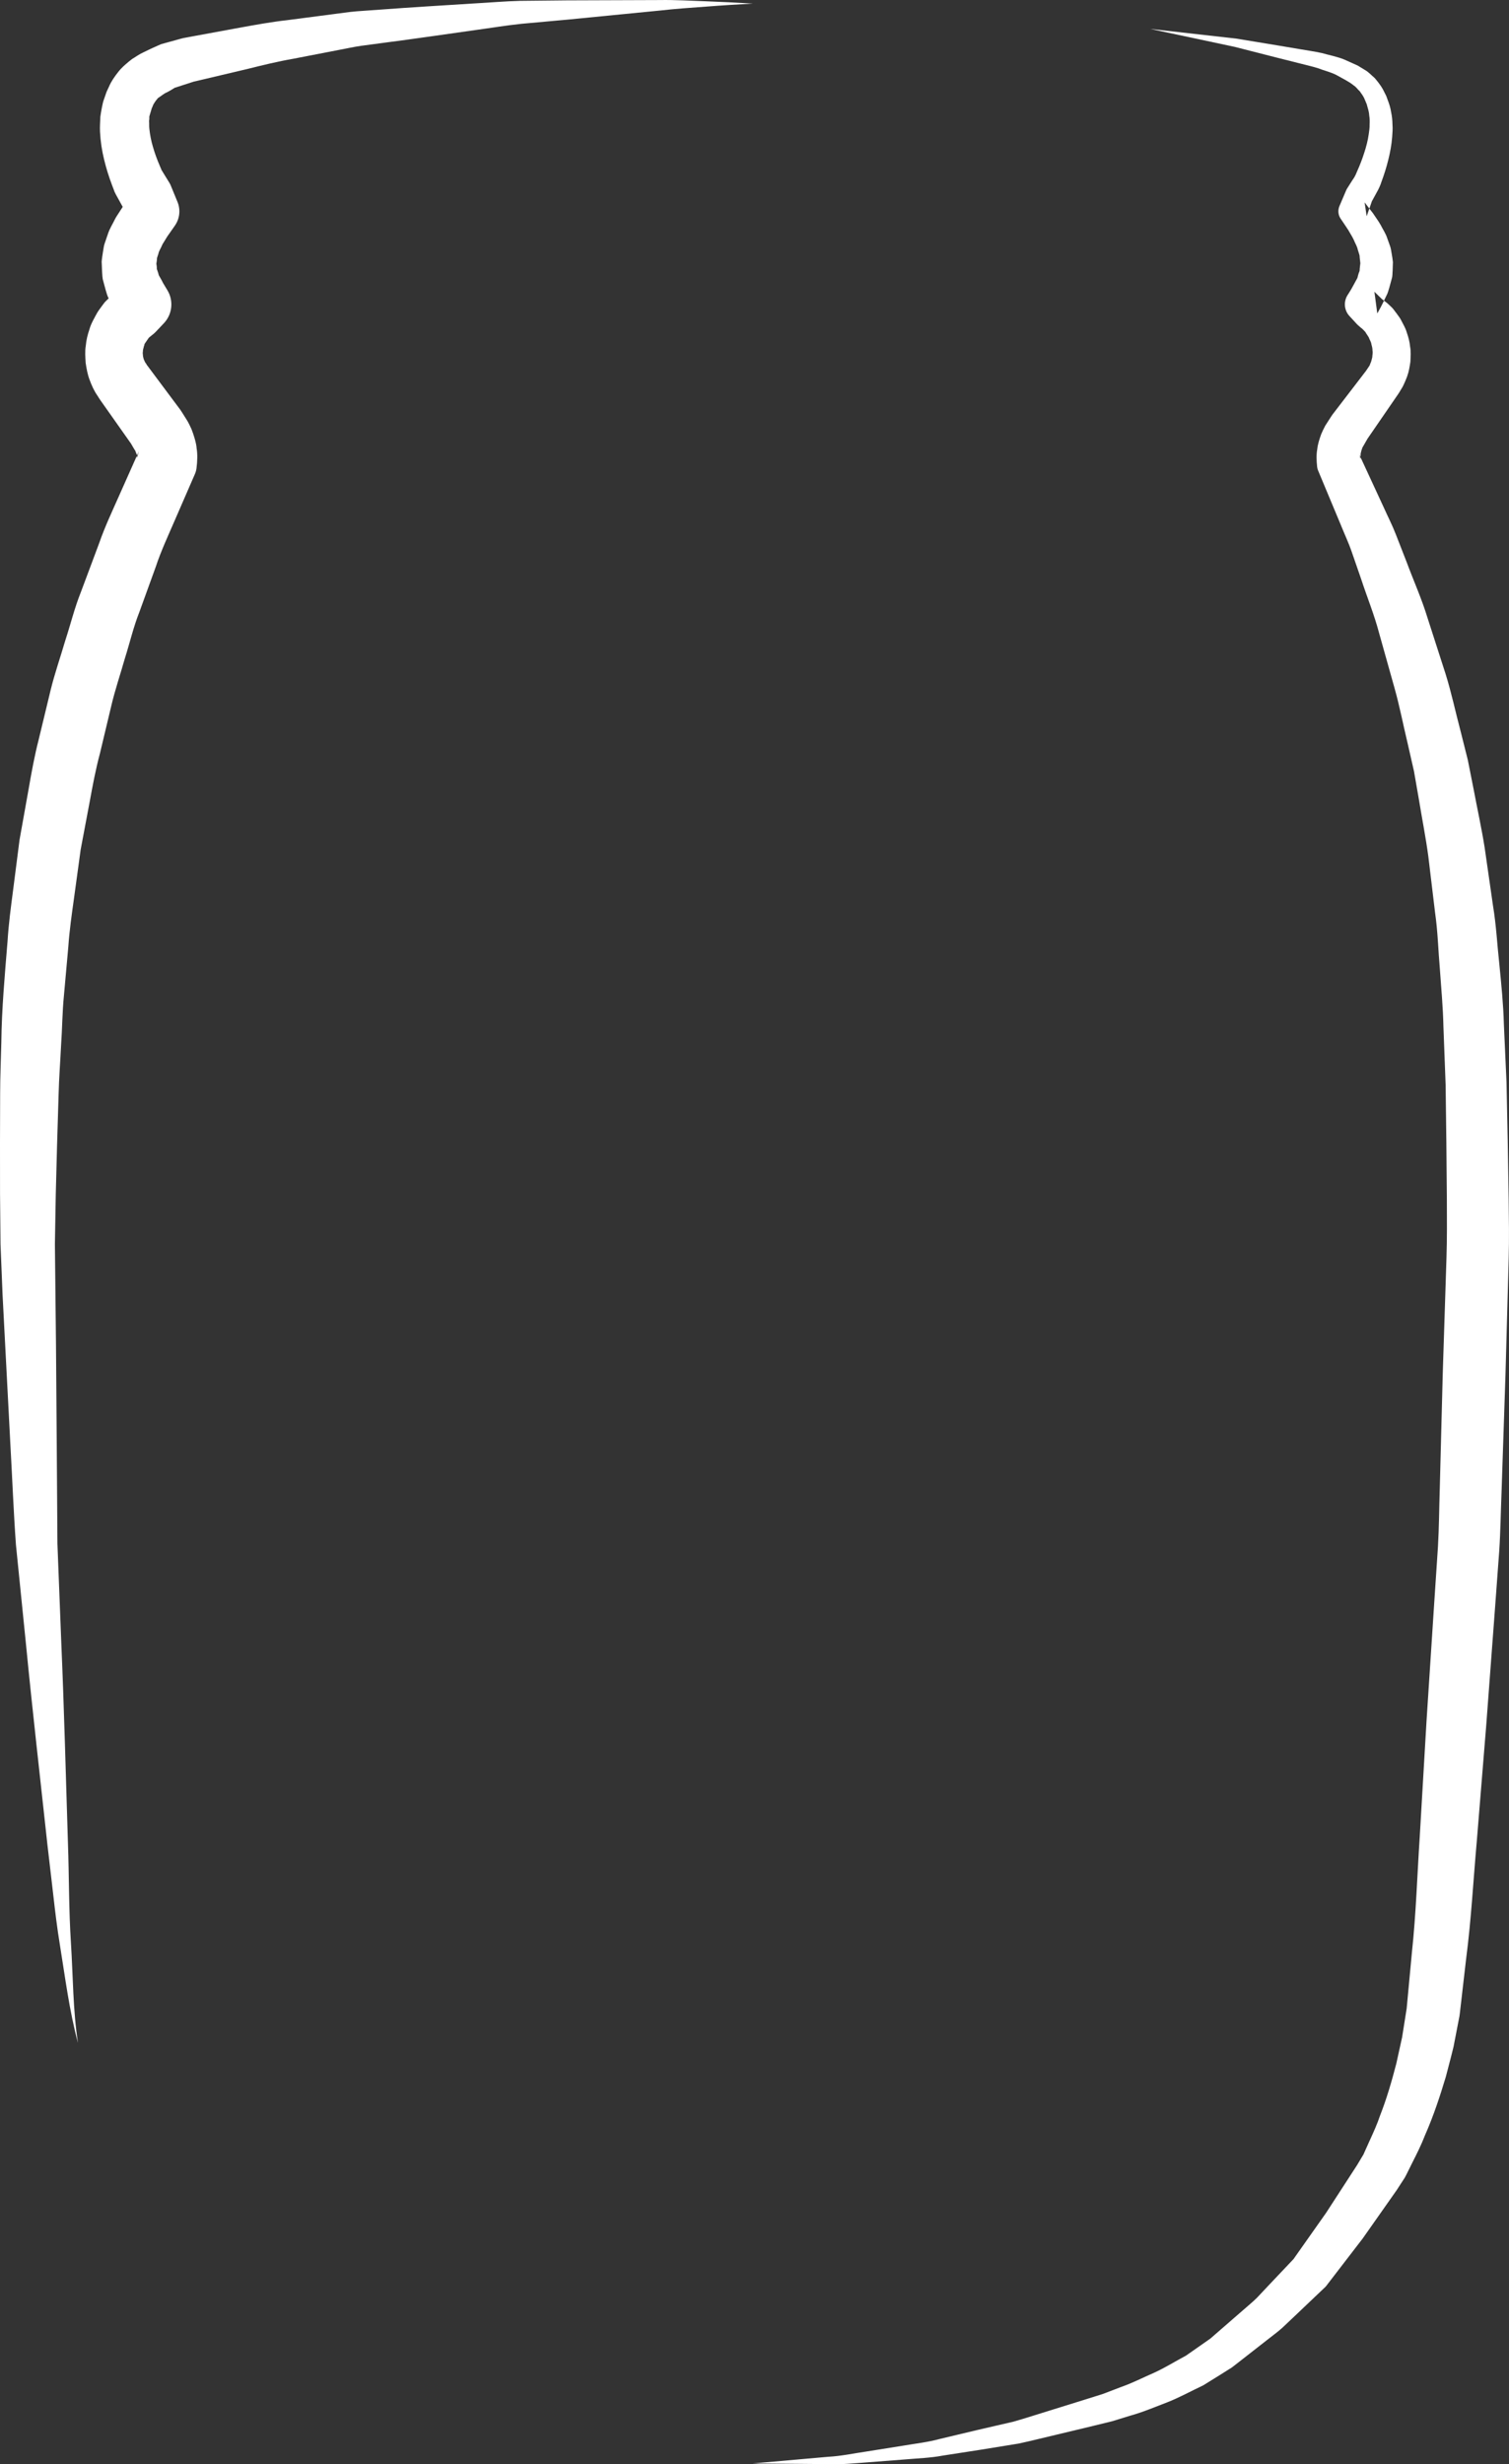 <svg version="1.1" id="图层_1" x="0px" y="0px" width="88.086px" height="143.836px" viewBox="0 0 88.086 143.836" enable-background="new 0 0 88.086 143.836" xml:space="preserve" xmlns="http://www.w3.org/2000/svg" xmlns:xlink="http://www.w3.org/1999/xlink" xmlns:xml="http://www.w3.org/XML/1998/namespace">
  <rect x="0" y="0" width="88.086" height="143.836" fill="#333333" stroke="none"/>
  <path fill="#FFFFFF" d="M88.067,70.019l-0.056-3.411l-0.071-3.441l-0.154-3.394c-0.028-1.121-0.146-2.286-0.259-3.44
	c-0.128-1.151-0.184-2.319-0.373-3.454l-0.492-3.422c-0.182-1.138-0.431-2.267-0.644-3.4l-0.336-1.696L85.26,42.68
	c-0.297-1.116-0.533-2.246-0.878-3.348l-1.062-3.296c-0.337-1.104-0.814-2.161-1.215-3.242l-0.628-1.611
	c-0.208-0.538-0.475-1.052-0.709-1.578l-1.35-2.917c0.004,0.04,0.009,0.074,0.005,0.107l-0.084-0.279l0.079,0.172
	c-0.002-0.035-0.004-0.073,0.006-0.129c-0.007-0.101,0.044-0.224,0.062-0.314c0.013-0.027,0.044-0.097,0.029-0.095l0.157-0.272
	l0.157-0.273l0.002-0.004l-0.016,0.024l-0.022,0.033l-0.004,0.006c-0.016,0.023-0.025,0.038-0.005,0.006l0.003-0.004l0.002-0.002
	c0.022-0.034,0.059-0.089,0.051-0.078l-0.001,0.002L79.833,25.6l0.028-0.041l0.089-0.13l1.427-2.077l0.178-0.26l0.045-0.064
	l0.059-0.089l0.021-0.034l0.081-0.135c0.058-0.104,0.1-0.148,0.171-0.302c0.072-0.154,0.139-0.312,0.199-0.47
	c0.117-0.318,0.153-0.586,0.199-0.884c0.011-0.294,0.038-0.588-0.017-0.875c-0.025-0.292-0.103-0.569-0.197-0.84
	c-0.077-0.278-0.235-0.515-0.358-0.768c-0.071-0.12-0.159-0.227-0.238-0.34l-0.125-0.165l-0.062-0.082l-0.017-0.021L81.25,17.95
	l-0.007-0.007l-0.028-0.027c-0.082-0.076-0.141-0.137-0.241-0.224c-0.061-0.049-0.123-0.094-0.185-0.142l-0.01,0.021
	c-0.063,0.125-0.092,0.195-0.183,0.365l-0.198,0.361l-0.169-1.268l0.436,0.426c0.042,0.031,0.083,0.063,0.124,0.095l0.152-0.315
	c0.055-0.088,0.11-0.28,0.159-0.445l0.138-0.508c0.056-0.173,0.04-0.33,0.056-0.495l0.016-0.489c-0.014-0.16-0.045-0.318-0.07-0.476
	c-0.032-0.155-0.042-0.323-0.099-0.464l-0.155-0.432c-0.093-0.3-0.259-0.526-0.389-0.789c-0.141-0.25-0.304-0.463-0.455-0.694
	c-0.068-0.092-0.139-0.18-0.208-0.269l-0.156,0.448l-0.121-0.807c0.093,0.12,0.185,0.24,0.277,0.359l0.15-0.429l-0.082,0.15
	l0.084-0.156l-0.002,0.006l0.271-0.496c0.121-0.207,0.23-0.449,0.286-0.636c0.14-0.375,0.293-0.846,0.397-1.277
	c0.11-0.436,0.195-0.889,0.229-1.356c0.017-0.234,0.037-0.466,0.017-0.709c-0.005-0.239-0.024-0.478-0.079-0.721
	c-0.032-0.242-0.109-0.479-0.199-0.714l-0.063-0.175l-0.017-0.043c-0.024-0.06-0.017-0.037-0.027-0.06l-0.035-0.07l-0.143-0.281
	c-0.104-0.192-0.305-0.456-0.471-0.648c-0.191-0.162-0.364-0.36-0.58-0.478L79.356,3.89l-0.08-0.05
	c-0.057-0.032-0.057-0.028-0.088-0.043l-0.144-0.065L78.47,3.475c-0.396-0.164-0.882-0.257-1.315-0.379
	c-0.445-0.098-0.837-0.147-1.258-0.223l-1.243-0.209l-2.486-0.41l-5.022-0.566l4.923,1.047l2.441,0.623l1.223,0.308
	c0.398,0.105,0.836,0.2,1.202,0.315c0.361,0.143,0.711,0.213,1.076,0.398c0.37,0.21,0.759,0.395,1.005,0.605
	c0.152,0.092,0.238,0.241,0.364,0.35c0.087,0.139,0.157,0.204,0.246,0.382l0.123,0.29l0.03,0.072c0,0.002,0.023,0.047,0.005,0.013
	l0.008,0.031l0.033,0.124c0.05,0.162,0.095,0.326,0.103,0.504c0.03,0.17,0.031,0.35,0.021,0.531c0.006,0.178-0.025,0.363-0.05,0.546
	c-0.052,0.368-0.146,0.74-0.269,1.108c-0.121,0.377-0.246,0.701-0.426,1.102c-0.081,0.211-0.16,0.343-0.267,0.491l-0.28,0.443
	l-0.013,0.019c-0.027,0.043-0.051,0.089-0.071,0.137l-0.386,0.906c-0.096,0.229-0.081,0.504,0.067,0.726l0.055,0.081
	c0.129,0.194,0.265,0.388,0.39,0.582c0.106,0.193,0.236,0.385,0.325,0.577c0.073,0.19,0.198,0.381,0.232,0.566l0.085,0.274
	c0.037,0.092,0.022,0.179,0.038,0.268c0.008,0.088,0.025,0.175,0.029,0.262l-0.03,0.256c-0.014,0.081,0.003,0.18-0.036,0.243
	c-0.027,0.069-0.05,0.138-0.068,0.208c-0.022,0.073-0.014,0.129-0.095,0.253L79,16.658c-0.054,0.095-0.134,0.25-0.166,0.295
	l-0.178,0.284c-0.232,0.373-0.197,0.868,0.113,1.208l0.056,0.06l0.399,0.434l0.164,0.146c0.037,0.035,0.076,0.066,0.118,0.094
	c0.054,0.046,0.128,0.13,0.193,0.198l-0.004-0.006l-0.001-0.001c-0.044-0.048,0.03,0.033,0.05,0.055l0.005,0.005l0.003,0.003
	c0.002,0.002-0.003-0.003-0.008-0.008l-0.002-0.002l-0.027-0.028c-0.005-0.005-0.011-0.012-0.016-0.017l0.003,0.006l0.028,0.046
	l0.059,0.092c0.036,0.061,0.085,0.117,0.116,0.18c0.04,0.132,0.131,0.247,0.147,0.381c0.036,0.129,0.068,0.257,0.066,0.387
	c0.027,0.129-0.011,0.254-0.013,0.38c-0.029,0.111-0.059,0.266-0.098,0.336c-0.02,0.035-0.033,0.071-0.042,0.111
	c-0.009,0.041-0.104,0.161-0.151,0.238l-0.085,0.127l-0.001,0.001l-0.003,0.004l-0.021,0.031l-0.012,0.016
	c0.016-0.023-0.031,0.046,0.03-0.044l-0.004,0.004l-0.048,0.063l-0.191,0.25l-1.534,1.999l-0.095,0.125l-0.049,0.062l-0.023,0.031
	l-0.079,0.118l-0.171,0.265l-0.17,0.265c-0.103,0.193-0.156,0.314-0.23,0.479c-0.109,0.306-0.205,0.585-0.237,0.904
	c-0.056,0.294-0.044,0.66-0.005,1.018c0.008,0.068,0.025,0.139,0.053,0.206l0.031,0.074l1.308,3.132
	c0.206,0.516,0.446,1.019,0.626,1.545l0.546,1.577c0.346,1.057,0.769,2.086,1.052,3.163l0.9,3.209
	c0.302,1.068,0.509,2.164,0.769,3.243l0.37,1.625l0.286,1.644c0.179,1.098,0.396,2.188,0.546,3.29l0.398,3.315
	c0.16,1.105,0.184,2.206,0.281,3.309c0.076,1.103,0.182,2.193,0.206,3.338l0.128,3.396l0.043,3.352l0.03,3.384
	c0.003,1.105,0.014,2.26-0.023,3.371l-0.217,6.745l-0.175,6.747c-0.037,1.125-0.039,2.246-0.106,3.376l-0.225,3.39l-0.442,6.781
	l-0.396,6.756c-0.149,2.245-0.213,4.477-0.456,6.739l-0.307,3.281l-0.266,1.678l-0.338,1.535c-0.268,1.035-0.572,2.08-0.951,3.041
	c-0.159,0.481-0.395,1-0.633,1.519l-0.335,0.745l0.012-0.02l0.026-0.045l0.014-0.023c0.021-0.039-0.139,0.253-0.065,0.118
	l0.014-0.03l-0.043,0.071l-0.109,0.182l-0.218,0.365l-1.811,2.791l-1.902,2.698l0.037-0.039l-0.058,0.068l0.021-0.029l-1.408,1.487
	l-0.724,0.769c-0.251,0.253-0.549,0.487-0.821,0.732l-1.672,1.453l-0.209,0.182c0.005,0.006-0.121,0.086-0.175,0.126l-0.423,0.296
	l-0.85,0.594c-0.619,0.326-1.217,0.707-1.855,0.995c-0.646,0.28-1.253,0.598-1.966,0.847l-1.034,0.395l-1.021,0.321l-2.093,0.651
	c-0.699,0.213-1.396,0.444-2.1,0.643l-2.138,0.494l-2.14,0.51c-0.712,0.196-1.437,0.273-2.158,0.397l-2.173,0.346
	c-0.727,0.106-1.449,0.263-2.189,0.302l-4.416,0.39l4.434,0.039c0.739,0.031,1.477-0.047,2.218-0.101l2.225-0.172
	c0.742-0.066,1.494-0.087,2.224-0.226l2.205-0.342l2.208-0.358c0.728-0.154,1.448-0.341,2.175-0.51l2.178-0.522l1.111-0.272
	l1.059-0.326c0.698-0.191,1.432-0.501,2.152-0.777c0.723-0.282,1.397-0.661,2.101-0.99l1.001-0.621l0.5-0.315
	c0.097-0.067,0.137-0.073,0.279-0.19l0.219-0.17l1.745-1.364c0.289-0.233,0.586-0.44,0.869-0.695l0.843-0.797l1.687-1.605
	c0.011-0.011,0.022-0.024,0.032-0.036l0.024-0.032l2.109-2.743l1.996-2.839l0.23-0.356l0.116-0.178l0.058-0.089l0.029-0.044
	l0.015-0.022l0.09-0.165l0.378-0.761c0.254-0.502,0.508-1.005,0.735-1.59c0.496-1.13,0.865-2.252,1.209-3.396
	c0.152-0.593,0.298-1.117,0.454-1.77l0.322-1.668l0.021-0.104l0.027-0.207l0.024-0.211l0.049-0.422l0.097-0.844l0.195-1.688
	c0.293-2.238,0.414-4.536,0.617-6.808l0.554-6.802l0.508-6.776l0.25-3.389c0.076-1.131,0.088-2.277,0.135-3.415l0.229-6.838
	l0.189-6.84C88.1,72.29,88.08,71.178,88.067,70.019z" class="color c1"/>
  <path fill="#FFFFFF" d="M41.229,0.075c-0.897-0.033-1.82-0.087-2.725-0.072l-5.433,0.019L30.356,0.05
	c-0.905,0.023-1.812,0.105-2.721,0.154c-1.816,0.115-3.636,0.222-5.455,0.359L20.816,0.66C20.3,0.704,19.9,0.773,19.437,0.828
	l-2.691,0.351c-0.896,0.1-1.798,0.264-2.702,0.428l-2.711,0.498l-0.34,0.064L10.823,2.2l-0.085,0.016l-0.042,0.008l-0.138,0.035
	L9.904,2.44L9.577,2.53L9.414,2.575l-0.209,0.09c-0.278,0.122-0.557,0.252-0.83,0.388c-0.309,0.143-0.467,0.278-0.662,0.39
	C7.472,3.626,7.106,3.931,6.908,4.192c-0.213,0.27-0.413,0.55-0.544,0.862l-0.108,0.23L6.231,5.342
	C6.22,5.37,6.235,5.319,6.203,5.413l-0.008,0.02l-0.027,0.08l-0.111,0.32C6.021,5.91,5.978,6.123,5.945,6.29
	C5.911,6.465,5.881,6.643,5.857,6.819c-0.01,0.292-0.035,0.597-0.019,0.88C5.869,8.268,5.952,8.812,6.079,9.32
	c0.122,0.513,0.278,1,0.454,1.467l0.133,0.35l0.016,0.044l0.008,0.022l0.077,0.155l0.041,0.074L6.89,11.58l0.273,0.496l0.001,0.001
	l-0.227,0.348c-0.079,0.128-0.163,0.238-0.235,0.387c-0.141,0.295-0.31,0.539-0.416,0.884l-0.169,0.492
	c-0.061,0.159-0.075,0.356-0.11,0.535c-0.027,0.183-0.059,0.366-0.072,0.551l0.023,0.567c0.017,0.187,0.011,0.385,0.067,0.557
	l0.143,0.53c0.051,0.17,0.097,0.348,0.174,0.489c-0.051,0.051-0.102,0.095-0.15,0.145l-0.048,0.051l-0.012,0.012L6.125,17.63
	l-0.089,0.115l-0.012,0.016l-0.047,0.063l-0.093,0.127c-0.065,0.096-0.113,0.145-0.195,0.279c-0.172,0.313-0.389,0.687-0.465,0.985
	c-0.106,0.311-0.188,0.628-0.216,0.963C4.951,20.506,4.982,20.845,5,21.18c0.049,0.331,0.109,0.67,0.228,0.985
	c0.118,0.318,0.253,0.63,0.446,0.909l0.137,0.213l0.035,0.053l0.016,0.024c-0.001-0.001-0.004-0.005-0.021-0.029l0.002,0.003
	l0.006,0.008l0.046,0.064l0.181,0.257l1.452,2.058l0.091,0.129l0.026,0.037L7.63,25.866l-0.011-0.017l-0.001-0.002
	c-0.011-0.016,0.045,0.067,0.075,0.113l0.003,0.004c0.027,0.042,0.016,0.024-0.003-0.004l-0.006-0.008L7.665,25.92l-0.02-0.027
	l0.144,0.244l0.098,0.165L7.873,26.27l-0.008-0.018l-0.004-0.009l-0.002-0.004l-0.001-0.002c0.057,0.107,0.078,0.148,0.09,0.169
	l-0.062-0.102l0.002,0.004L7.92,26.38l0.062,0.145c0.017,0.032,0.02,0.046,0.02,0.052l0.105-0.235l-0.109,0.372
	c-0.023-0.007,0.007-0.001-0.015-0.09v-0.003L6.93,28.985c-0.395,0.892-0.808,1.76-1.144,2.728l-1.06,2.835
	C4.348,35.49,4.119,36.45,3.807,37.4c-0.28,0.956-0.61,1.899-0.848,2.866l-0.7,2.902c-0.248,0.965-0.424,1.944-0.594,2.923
	L1.14,49.026l-0.378,2.953c-0.129,0.984-0.26,1.968-0.321,2.957c-0.161,1.975-0.342,3.949-0.364,5.927
	c-0.022,0.988-0.069,1.978-0.069,2.964L0,66.745l0.002,2.935l0.028,2.938l0.12,2.963L0.302,78.5l0.305,5.838
	c0.11,1.946,0.183,3.892,0.324,5.838l0.59,5.844c0.378,3.893,0.828,7.785,1.247,11.657l0.338,2.904
	c0.109,0.967,0.225,1.937,0.384,2.906c0.314,1.933,0.555,3.877,1.061,5.763c-0.296-1.933-0.286-3.888-0.409-5.825
	c-0.127-1.931-0.106-3.896-0.176-5.841c-0.124-3.902-0.22-7.782-0.387-11.663l-0.227-5.815l-0.04-5.845l-0.044-5.845l-0.063-5.801
	l0.051-2.905l0.076-2.908l0.089-2.921c0.024-0.962,0.098-1.917,0.145-2.876c0.068-0.957,0.069-1.918,0.164-2.871l0.257-2.861
	c0.066-0.956,0.202-1.902,0.334-2.849l0.389-2.84l0.531-2.813c0.171-0.939,0.347-1.876,0.594-2.797l0.663-2.78
	c0.218-0.928,0.527-1.829,0.786-2.745c0.287-0.903,0.504-1.847,0.849-2.716l0.96-2.649c0.289-0.88,0.705-1.777,1.091-2.669
	l1.177-2.707l0.024-0.055c0.042-0.099,0.071-0.205,0.085-0.316c0.053-0.412,0.066-0.837,0.008-1.164
	c-0.009-0.29-0.194-0.866-0.299-1.119l-0.066-0.143L11.08,24.84l-0.017-0.036l-0.109-0.209l-0.167-0.267l-0.168-0.267l-0.101-0.152
	l-0.023-0.032l-0.048-0.063l-0.094-0.126L8.847,21.67l-0.189-0.253l-0.047-0.063L8.57,21.3l-0.004-0.007L8.56,21.28l-0.031-0.053
	c-0.059-0.062-0.083-0.139-0.118-0.211c-0.037-0.072-0.043-0.156-0.067-0.234c0.006-0.083-0.029-0.166-0.004-0.253
	c-0.005-0.087,0.022-0.174,0.048-0.264c0.016-0.114,0.05-0.092,0.04-0.164c0.021-0.049,0.108-0.163,0.159-0.241l0.085-0.124
	c0.013-0.012,0.02-0.022,0.042-0.046l0.14-0.113l0.099-0.079c0.055-0.046,0.107-0.095,0.158-0.149l0.373-0.395l0.084-0.088
	c0.481-0.508,0.584-1.293,0.205-1.922l-0.193-0.32l-0.024-0.04l-0.04-0.068l-0.007-0.013L9.483,16.45l-0.055-0.105l-0.117-0.207
	c-0.053-0.07-0.054-0.133-0.074-0.196c-0.018-0.063-0.039-0.125-0.063-0.188c-0.037-0.063-0.012-0.121-0.024-0.181
	c-0.004-0.059-0.013-0.118-0.023-0.177l0.027-0.189c0.014-0.065-0.006-0.123,0.027-0.197l0.07-0.215
	c0.021-0.141,0.144-0.312,0.205-0.471c0.03-0.08,0.098-0.169,0.146-0.254l0.158-0.259l0.38-0.543l0.073-0.104
	c0.269-0.39,0.342-0.904,0.149-1.375L9.981,10.86L9.957,10.8c-0.016-0.036-0.034-0.073-0.055-0.107l-0.356-0.579L9.46,9.97
	L9.432,9.924l0.017,0.039l0.016,0.035l0.007,0.017C9.34,9.747,9.438,9.947,9.41,9.889l0.005,0.009l0.017,0.026l-0.103-0.24
	c-0.16-0.372-0.297-0.744-0.4-1.107c-0.11-0.364-0.174-0.716-0.21-1.048c-0.02-0.168-0.005-0.315-0.017-0.476
	C8.711,7.005,8.717,6.96,8.717,6.912c0.006-0.055-0.022-0.071,0.027-0.205l0.097-0.326l0.021-0.07L8.861,6.312
	C8.867,6.297,8.845,6.36,8.871,6.28L8.865,6.3L8.862,6.311l0.01-0.018l0.035-0.077c0.03-0.115,0.099-0.199,0.157-0.292
	c0.072-0.099,0.064-0.086,0.158-0.2c0.19-0.122,0.382-0.284,0.492-0.32c0.13-0.065,0.257-0.137,0.383-0.217l0.096-0.061l0.161-0.052
	l0.322-0.104l0.646-0.209l0.554-0.128l2.601-0.616c0.864-0.214,1.731-0.428,2.627-0.584l2.666-0.516
	c0.43-0.079,0.918-0.188,1.302-0.241l1.333-0.178c1.779-0.23,3.559-0.492,5.342-0.743c0.893-0.12,1.78-0.27,2.68-0.364l2.704-0.246
	l5.406-0.531c0.901-0.103,1.789-0.162,2.699-0.229c0.901-0.071,1.807-0.125,2.71-0.176C43.041,0.156,42.138,0.108,41.229,0.075z" class="color c1"/>
</svg>